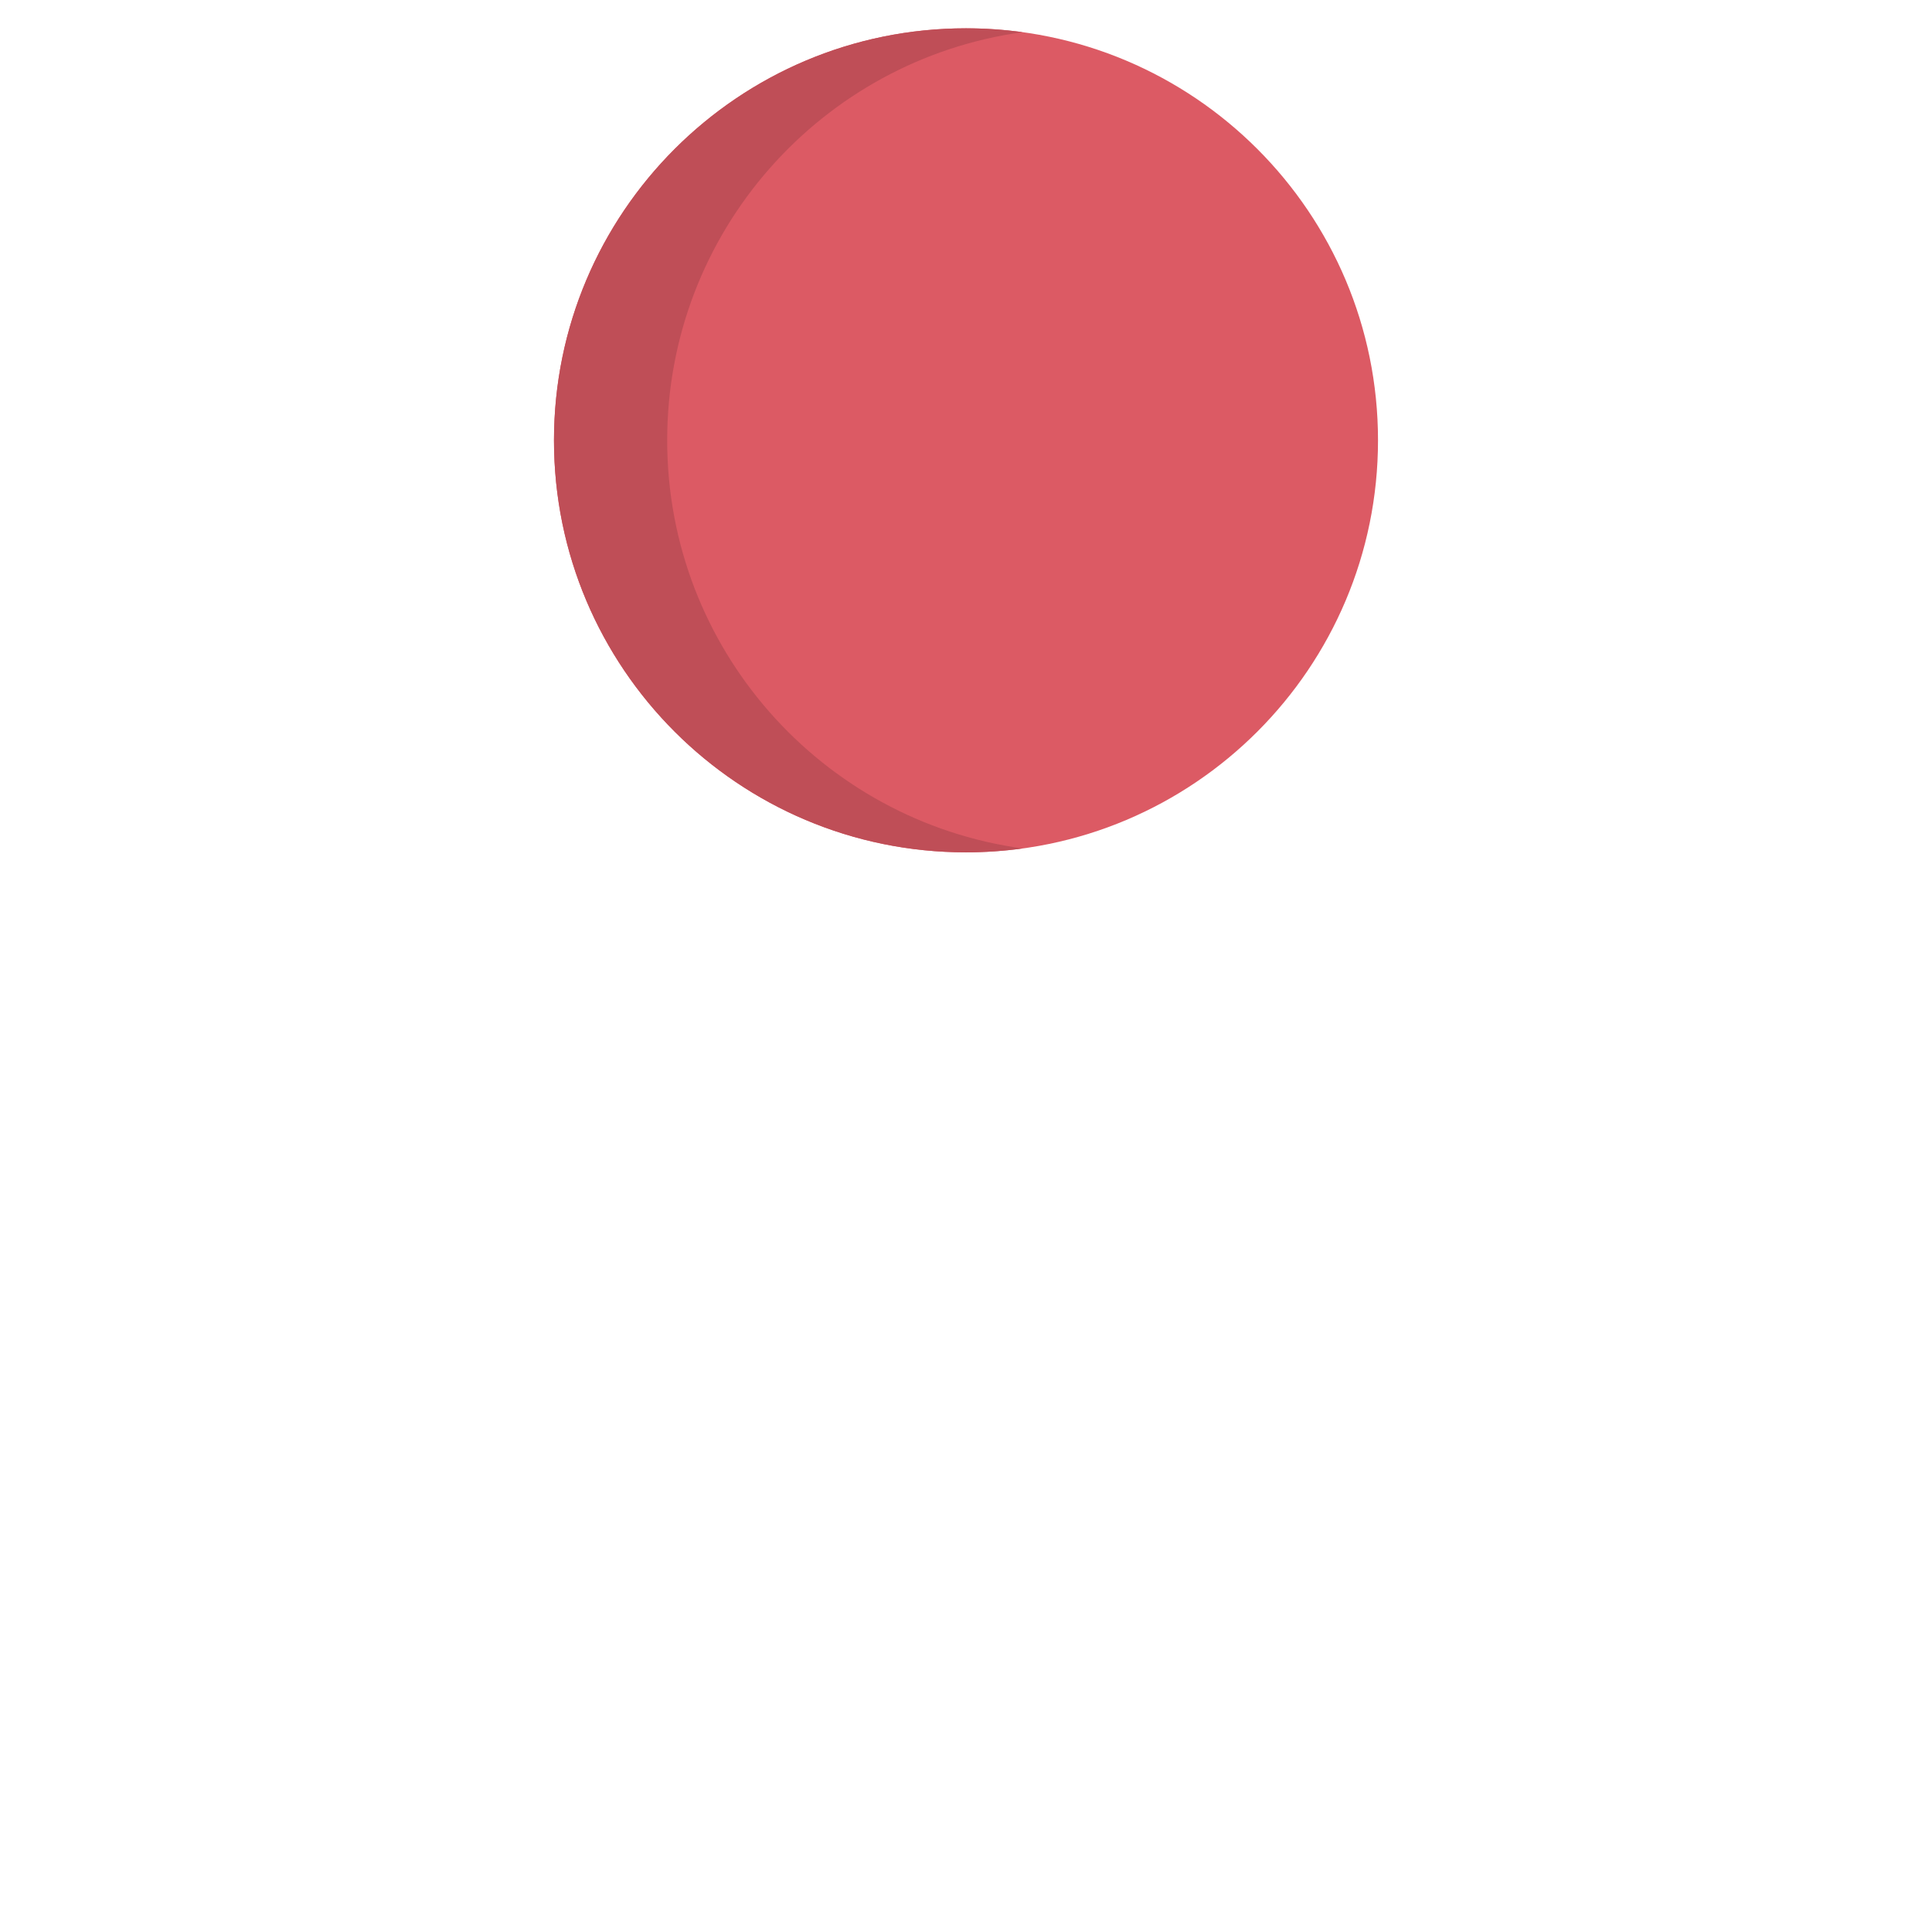 <?xml version="1.0" encoding="utf-8"?>
<!-- Generator: Adobe Illustrator 29.6.0, SVG Export Plug-In . SVG Version: 9.03 Build 0)  -->
<svg version="1.1" xmlns="http://www.w3.org/2000/svg" xmlns:xlink="http://www.w3.org/1999/xlink" x="0px" y="0px"
	 viewBox="0 0 200 200" style="enable-background:new 0 0 200 200;" xml:space="preserve">
<g id="Layer_1" style="display:none;">
</g>
<g id="Item_x5F_1" style="display:none;">
	<path style="display:inline;fill:#EFEDEE;" d="M178.33,137.398H21.669c-3.043,0-5.511-2.467-5.511-5.511V22.392
		c0-3.043,2.467-5.511,5.511-5.511H178.33c3.043,0,5.511,2.467,5.511,5.511v109.495C183.841,134.93,181.374,137.398,178.33,137.398z
		"/>
</g>
<g id="Item_x5F_2" style="display:none;">
	<path style="display:inline;fill:#D4D2D3;" d="M36.223,131.887V22.392c0-3.043,2.467-5.511,5.511-5.511H21.669
		c-3.043,0-5.511,2.467-5.511,5.511v109.495c0,3.043,2.467,5.511,5.511,5.511h20.064C38.69,137.398,36.223,134.93,36.223,131.887z"
		/>
</g>
<g id="Layer_10" style="display:none;">
	<path style="display:inline;fill:#EFEDEE;" d="M178.33,137.398H21.669c-3.043,0-5.511-2.467-5.511-5.511V22.392
		c0-3.043,2.467-5.511,5.511-5.511H178.33c3.043,0,5.511,2.467,5.511,5.511v109.495C183.841,134.93,181.374,137.398,178.33,137.398z
		"/>
	<path style="display:inline;fill:#D4D2D3;" d="M36.223,131.887V22.392c0-3.043,2.467-5.511,5.511-5.511H21.669
		c-3.043,0-5.511,2.467-5.511,5.511v109.495c0,3.043,2.467,5.511,5.511,5.511h20.064C38.69,137.398,36.223,134.93,36.223,131.887z"
		/>
</g>
<g id="Item_x5F_3" style="display:none;">
	<path style="display:inline;fill:#FFCE1C;" d="M149.596,123.659H50.36c-5,0-9.053-4.053-9.053-9.053l0,0
		c0-5,4.053-9.053,9.053-9.053h99.236c5,0,9.053,4.053,9.053,9.053l0,0C158.649,119.606,154.596,123.659,149.596,123.659z"/>
</g>
<g id="Item_x5F_4" style="display:none;">
	<path style="display:inline;fill:#ECB000;" d="M60.838,114.606L60.838,114.606c0-5,4.053-9.053,9.053-9.053H50.36
		c-5,0-9.053,4.053-9.053,9.053l0,0c0,5,4.053,9.053,9.053,9.053h19.531C64.891,123.659,60.838,119.606,60.838,114.606z"/>
</g>
<g id="Layer_11" style="display:none;">
	<path style="display:inline;fill:#FFCE1C;" d="M149.596,123.659H50.36c-5,0-9.053-4.053-9.053-9.053l0,0
		c0-5,4.053-9.053,9.053-9.053h99.236c5,0,9.053,4.053,9.053,9.053l0,0C158.649,119.606,154.596,123.659,149.596,123.659z"/>
	<path style="display:inline;fill:#ECB000;" d="M60.838,114.606L60.838,114.606c0-5,4.053-9.053,9.053-9.053H50.36
		c-5,0-9.053,4.053-9.053,9.053l0,0c0,5,4.053,9.053,9.053,9.053h19.531C64.891,123.659,60.838,119.606,60.838,114.606z"/>
</g>
<g id="Item_x5F_5" style="display:none;">
	<path style="display:inline;fill:#DC5A64;" d="M142.651,45.582c0,23.556-19.096,42.652-42.652,42.652S57.347,69.138,57.347,45.582
		c0-23.556,19.096-42.652,42.652-42.652S142.651,22.026,142.651,45.582z"/>
</g>
<g id="Item_x5F_6" style="display:none;">
	<path style="display:inline;fill:#BF4E57;" d="M69.067,45.581c0-21.568,16.009-39.394,36.792-42.249
		C103.943,3.069,101.988,2.93,100,2.93c-23.556,0-42.652,19.096-42.652,42.652S76.444,88.233,100,88.233
		c1.988,0,3.944-0.139,5.859-0.402C85.076,84.975,69.067,67.149,69.067,45.581z"/>
</g>
<g id="Layer_9">
	<path style="fill:#DC5A64;" d="M142.651,45.582c0,23.556-19.096,42.652-42.652,42.652S57.347,69.138,57.347,45.582
		c0-23.556,19.096-42.652,42.652-42.652S142.651,22.026,142.651,45.582z"/>
	<path style="fill:#BF4E57;" d="M69.067,45.581c0-21.568,16.009-39.394,36.792-42.249C103.943,3.069,101.988,2.93,100,2.93
		c-23.556,0-42.652,19.096-42.652,42.652S76.444,88.233,100,88.233c1.988,0,3.944-0.139,5.859-0.402
		C85.076,84.975,69.067,67.149,69.067,45.581z"/>
</g>
<g id="Item_x5F_7" style="display:none;">
	<path style="display:inline;" d="M183.841,48.511c1.618,0,2.93-1.312,2.93-2.93V22.392c0-4.654-3.786-8.44-8.44-8.44h-45.543
		C124.492,5.356,112.86,0,100,0S75.507,5.356,67.211,13.952H21.669c-4.654,0-8.44,3.786-8.44,8.44v109.495
		c0,4.654,3.786,8.44,8.44,8.44h29.785l14.168,57.444c0.329,1.335,1.526,2.229,2.842,2.229c0.232,0,0.468-0.028,0.704-0.086
		c1.571-0.387,2.53-1.975,2.143-3.546l-4.627-18.761H78.87l2.445,19.821c0.183,1.484,1.446,2.571,2.904,2.571
		c0.12,0,0.241-0.007,0.362-0.023c1.606-0.198,2.747-1.66,2.549-3.266l-2.356-19.104h12.274v19.463c0,1.618,1.312,2.93,2.93,2.93
		c1.618,0,2.93-1.312,2.93-2.93v-19.463h12.274l-2.356,19.104c-0.198,1.606,0.943,3.068,2.549,3.266
		c0.122,0.015,0.243,0.023,0.362,0.023c1.458,0,2.721-1.087,2.904-2.571l2.445-19.821h12.187l-4.627,18.761
		c-0.387,1.571,0.572,3.159,2.143,3.546c0.236,0.058,0.471,0.086,0.704,0.086c1.316,0,2.513-0.894,2.842-2.229l14.168-57.444h29.828
		c4.654,0,8.44-3.786,8.44-8.44V56.519c0-1.618-1.312-2.93-2.93-2.93c-1.618,0-2.93,1.312-2.93,2.93v75.368
		c0,1.423-1.158,2.581-2.581,2.581h-28.383l2.001-8.112c3.38-0.676,6.25-2.778,7.956-5.65h8.222c1.618,0,2.93-1.312,2.93-2.93
		v-85.18c0-1.618-1.312-2.93-2.93-2.93h-25.414c-1.312-3.509-3.045-6.815-5.137-9.855h40.755c1.423,0,2.581,1.158,2.581,2.581
		v23.189C180.911,47.199,182.223,48.511,183.841,48.511z M72.532,74.248c5.948-7.342,9.449-16.307,10.051-25.737H97.07v36.684
		C87.582,84.5,79.01,80.459,72.532,74.248z M60.386,48.511h16.316c-0.57,7.767-3.393,15.157-8.145,21.313
		C63.929,63.837,60.971,56.499,60.386,48.511z M102.929,42.652V5.968c9.487,0.695,18.06,4.737,24.538,10.947
		c-5.948,7.342-9.449,16.307-10.051,25.737H102.929z M97.07,42.652H82.583c-0.602-9.43-4.103-18.396-10.051-25.737
		c6.479-6.21,15.051-10.252,24.538-10.947V42.652z M76.701,42.652H60.386c0.585-7.988,3.544-15.326,8.17-21.313
		C73.308,27.495,76.131,34.885,76.701,42.652z M102.929,48.511h14.487c0.602,9.43,4.104,18.396,10.051,25.737
		c-6.479,6.21-15.051,10.252-24.538,10.947V48.511z M131.443,69.824c-4.752-6.157-7.575-13.546-8.145-21.313h16.316
		C139.028,56.499,136.07,63.837,131.443,69.824z M139.614,42.652h-16.316c0.57-7.767,3.393-15.157,8.145-21.313
		C136.07,27.326,139.028,34.664,139.614,42.652z M21.669,134.468c-1.423,0-2.581-1.158-2.581-2.581V22.392
		c0-1.423,1.158-2.581,2.581-2.581h40.755c-2.092,3.041-3.825,6.346-5.137,9.855H31.873c-1.618,0-2.93,1.312-2.93,2.93v85.181
		c0,1.618,1.312,2.93,2.93,2.93h8.178c1.706,2.872,4.576,4.974,7.956,5.649l2.001,8.112H21.669L21.669,134.468z M121.474,126.589
		l-0.972,7.879h-17.594v-7.879H121.474z M140.524,148.207h-15.812l0.972-7.879h16.784L140.524,148.207z M102.907,140.328h16.872
		l-0.972,7.879h-15.9V140.328z M97.048,148.207h-15.9l-0.972-7.879h16.872V148.207z M126.406,134.468l0.972-7.879h18.478
		l-1.943,7.879H126.406z M97.048,134.468H79.454l-0.972-7.879h18.566V134.468z M72.578,126.589l0.972,7.879H56.044l-1.943-7.879
		H72.578z M74.273,140.328l0.972,7.879H59.432l-1.943-7.879H74.273z M65.238,171.747l-4.361-17.682h15.09l2.18,17.682H65.238z
		 M84.051,171.747l-2.18-17.682h15.178v17.682H84.051z M102.907,171.747v-17.682h15.178l-2.18,17.682H102.907z M121.808,171.747
		l2.18-17.682h15.09l-4.361,17.682H121.808z M165.196,35.526v79.321h-3.623c0.002-0.08,0.006-0.16,0.006-0.241
		c0-6.607-5.376-11.983-11.983-11.983H69.383c-1.618,0-2.93,1.312-2.93,2.93c0,1.618,1.312,2.93,2.93,2.93h80.213
		c3.377,0,6.124,2.747,6.124,6.123c0,3.377-2.747,6.124-6.124,6.124H50.36c-3.377,0-6.123-2.747-6.123-6.124
		c0-3.377,2.747-6.123,6.123-6.123h8.086c1.618,0,2.93-1.312,2.93-2.93c0-1.618-1.312-2.93-2.93-2.93H50.36
		c-6.607,0-11.983,5.375-11.983,11.983c0,0.081,0.005,0.161,0.006,0.241h-3.58V35.526h20.735c-0.732,3.236-1.12,6.601-1.12,10.055
		c0,11.721,4.448,22.422,11.744,30.506c0.117,0.164,0.252,0.319,0.407,0.461c0.024,0.022,0.05,0.041,0.075,0.062
		C74.971,85.557,86.842,91.163,100,91.163c13.157,0,25.028-5.606,33.356-14.552c0.025-0.021,0.05-0.04,0.075-0.062
		c0.155-0.142,0.29-0.297,0.407-0.461c7.295-8.084,11.744-18.785,11.744-30.506c0-3.454-0.388-6.819-1.12-10.055H165.196z"/>
</g>
</svg>
